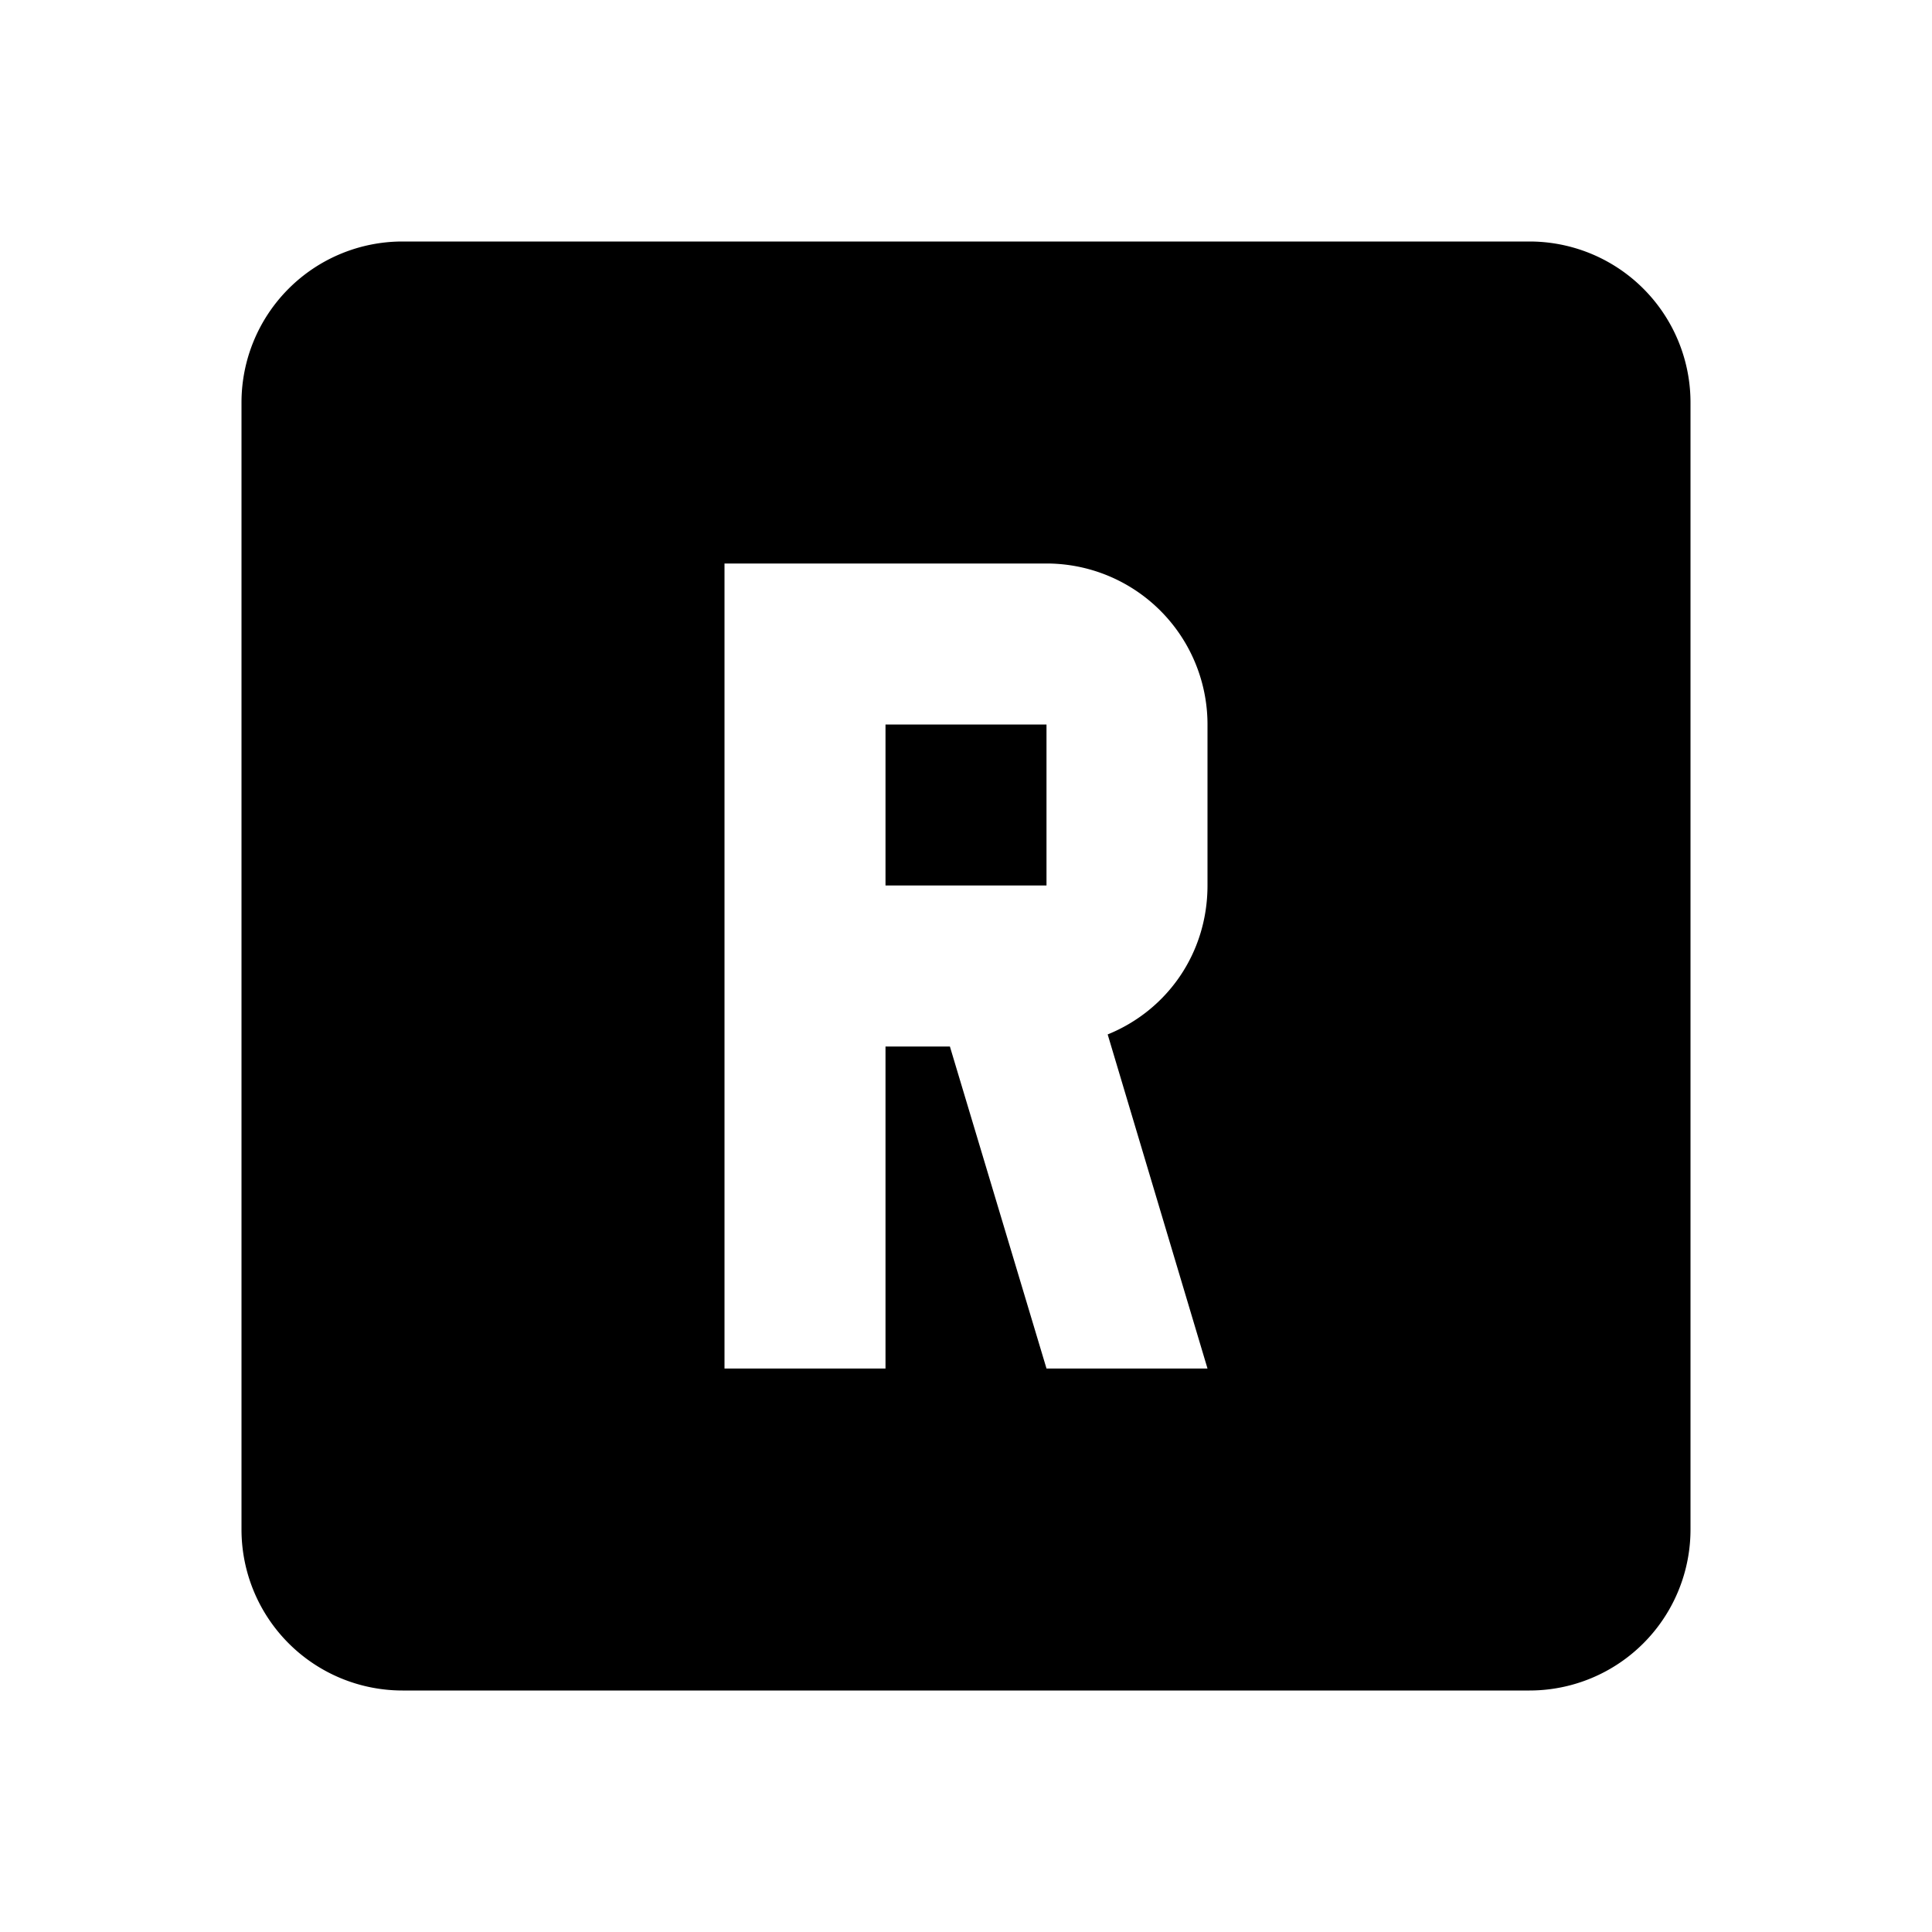 <svg height="24" viewBox="0 0 24 24" width="24" xmlns="http://www.w3.org/2000/svg"><path d="m9 7v10h2v-4h.8l1.2 4h2l-1.24-4.15c.74-.3 1.24-1.01 1.24-1.85v-2a2 2 0 0 0 -2-2zm2 2h2v2h-2zm-6-6h14a2 2 0 0 1 2 2v14a2 2 0 0 1 -2 2h-14a2 2 0 0 1 -2-2v-14a2 2 0 0 1 2-2z"/></svg>